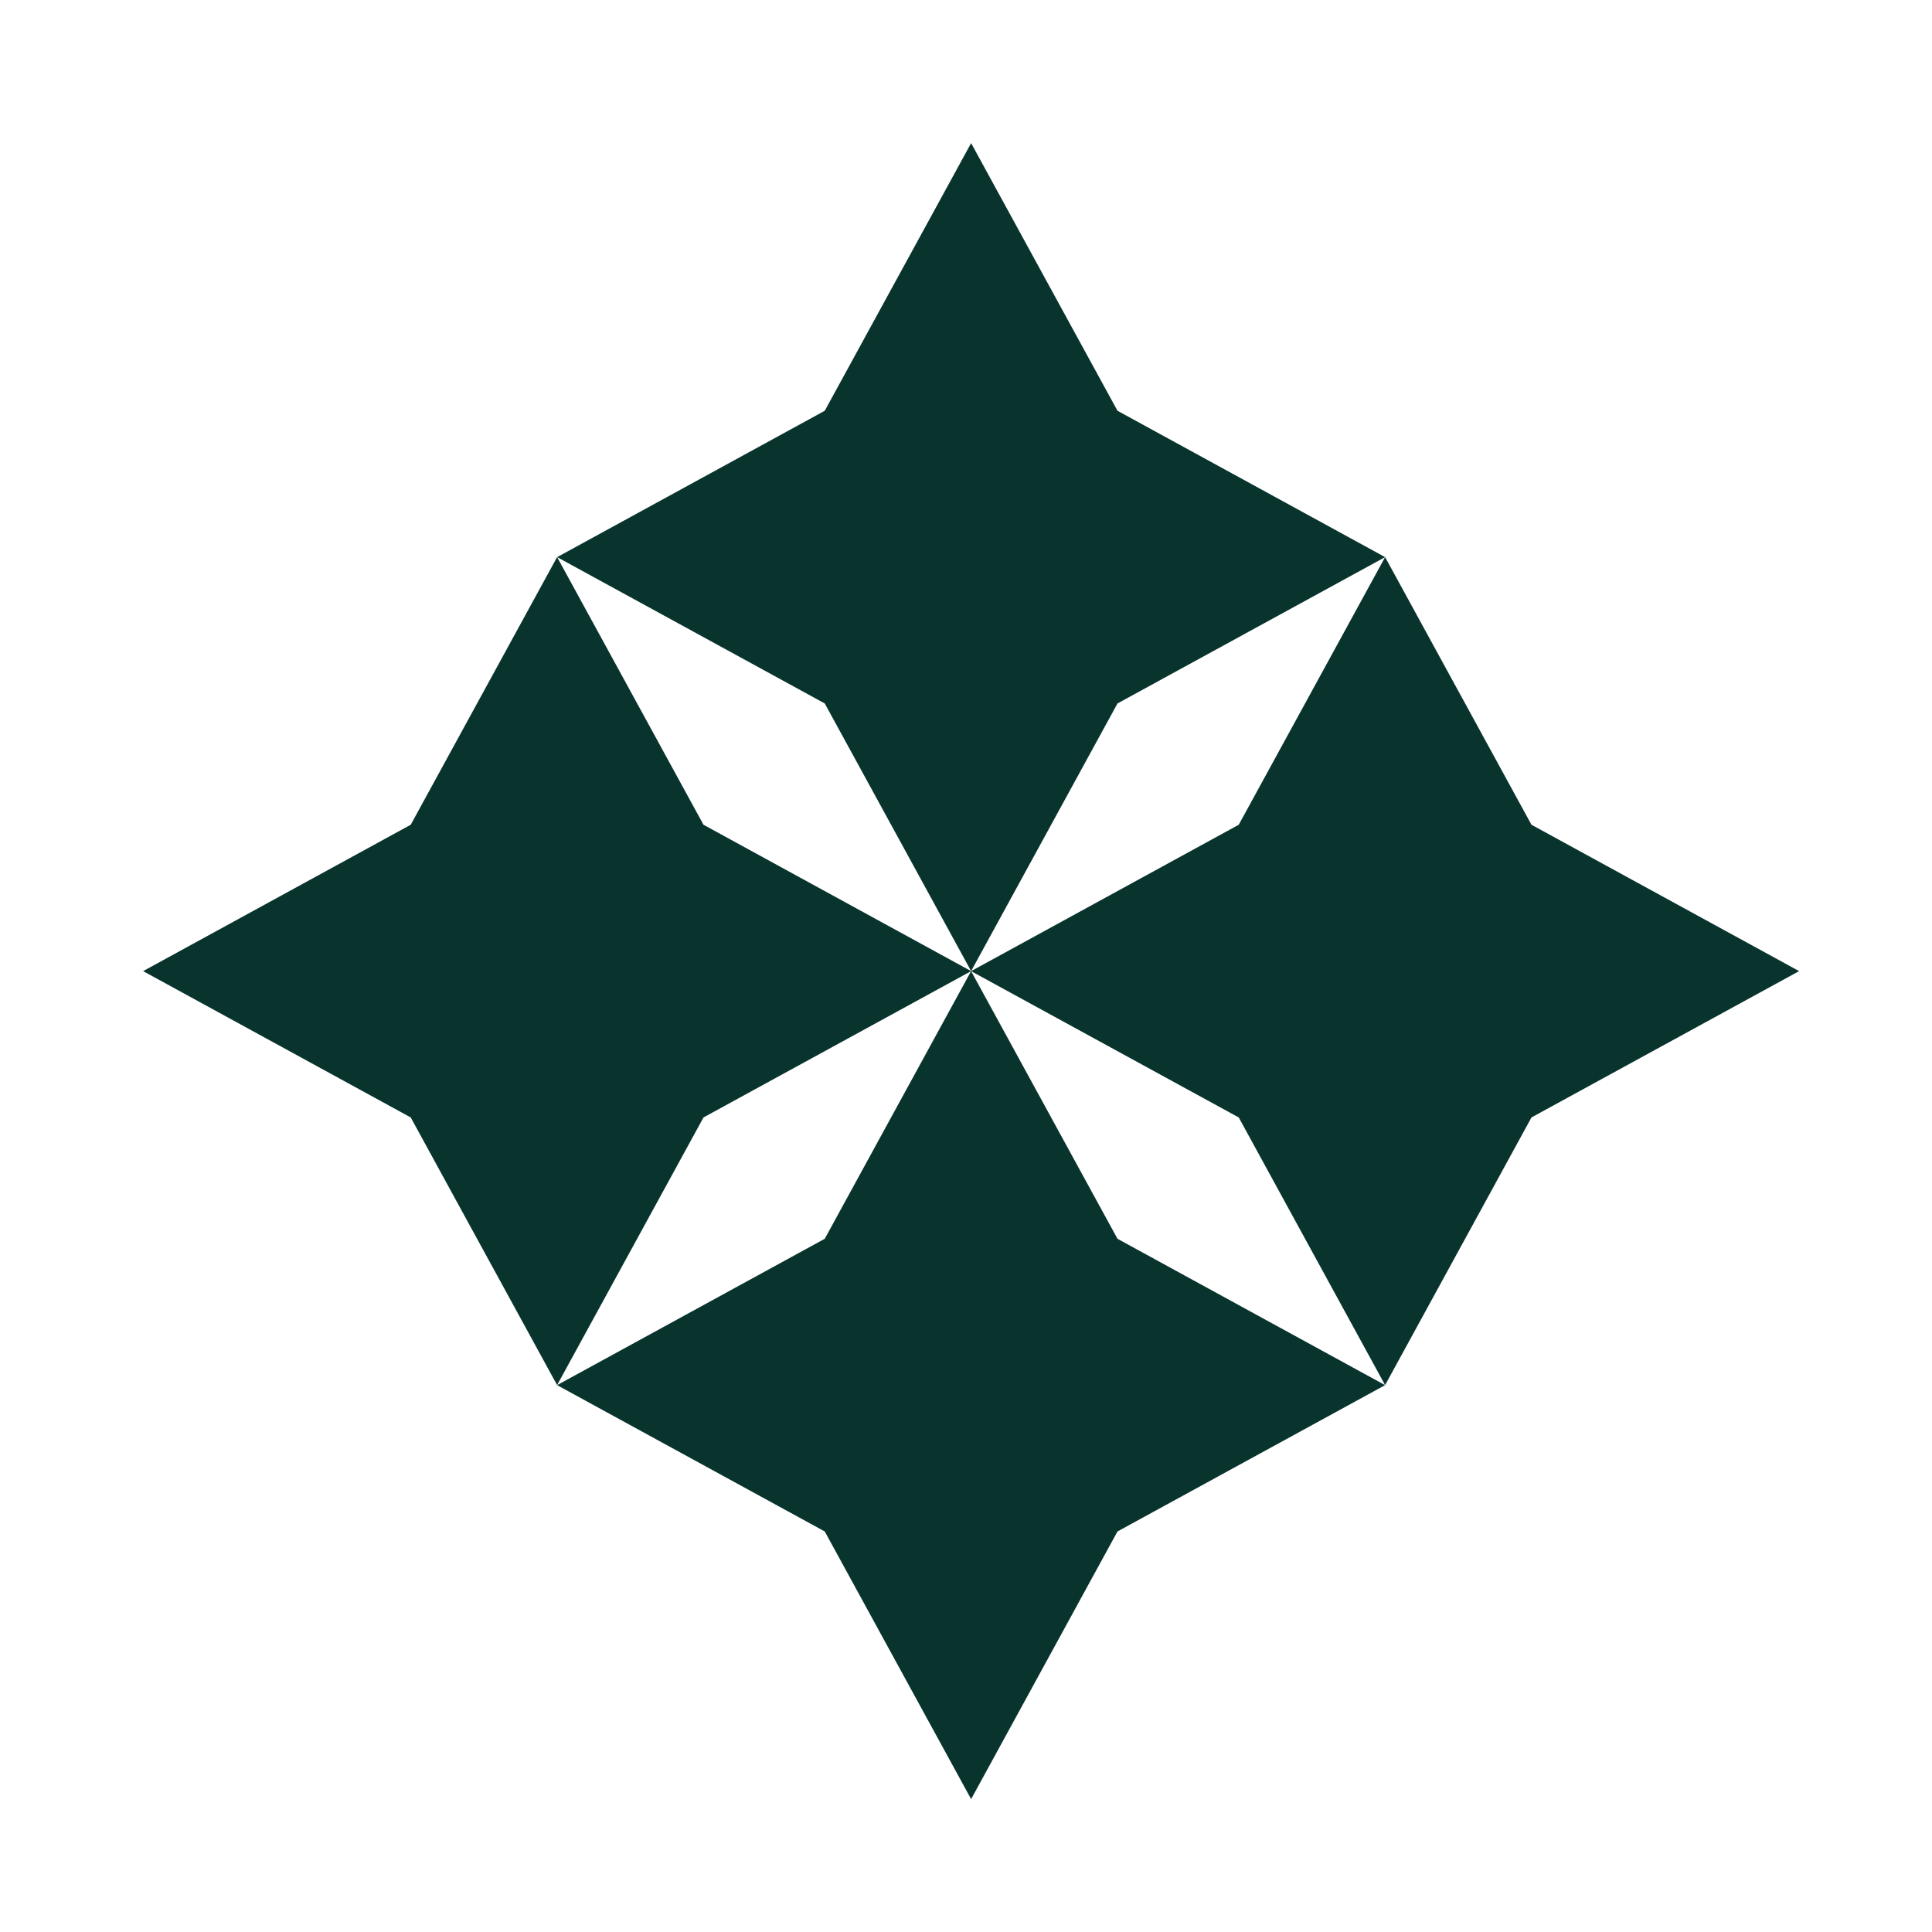 <svg width="54" height="54" viewBox="0 0 54 54" fill="none" xmlns="http://www.w3.org/2000/svg">
<path fill-rule="evenodd" clip-rule="evenodd" d="M31.234 11.481L27.143 4L23.052 11.481L15.572 15.572L15.571 15.571L11.48 23.052L4 27.143L11.48 31.233L15.571 38.714L19.663 31.233L27.142 27.144L23.052 34.624L15.571 38.715L23.052 42.805L27.143 50.286L31.234 42.805L38.714 38.715L31.234 34.624L27.143 27.144L34.623 31.233L38.714 38.714L42.805 31.233L50.286 27.143L42.805 23.052L38.714 15.571L38.714 15.572L31.234 11.481ZM38.714 15.572L31.234 19.662L27.143 27.143L23.052 19.662L15.572 15.572L19.663 23.052L27.143 27.143L27.143 27.143L27.143 27.143L34.623 23.052L38.714 15.572Z" fill="#09342E"/>
</svg>
